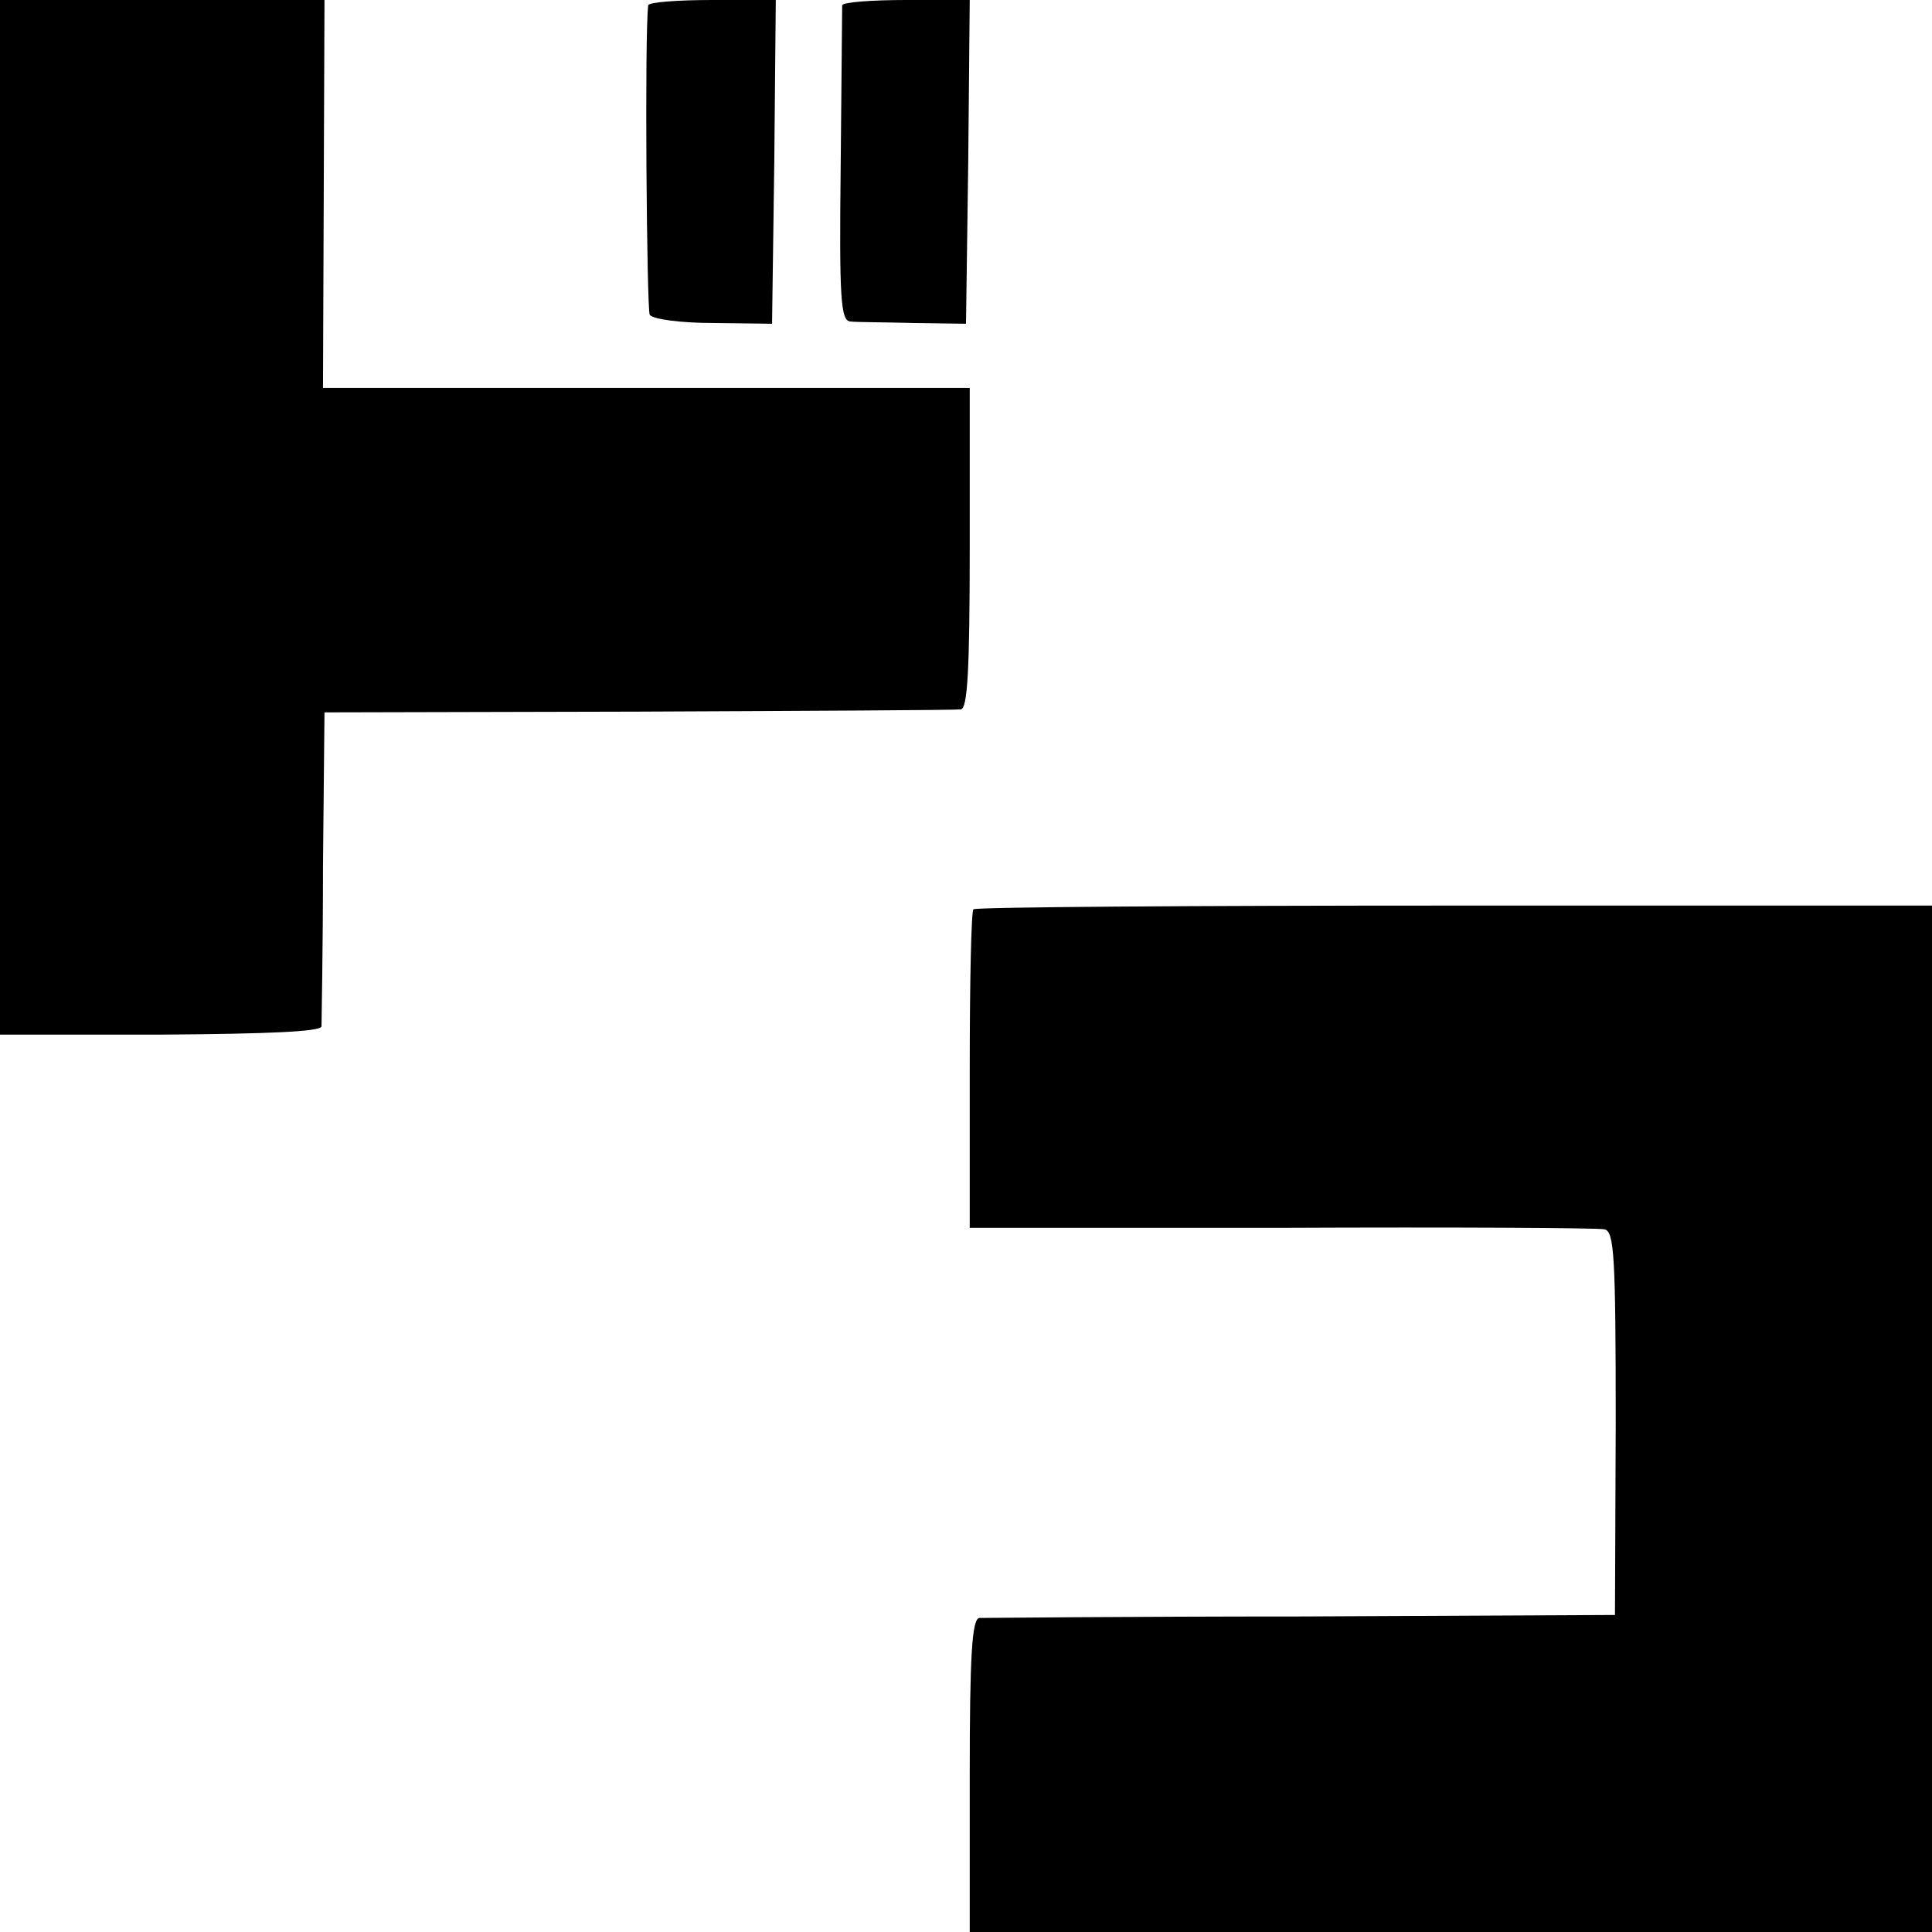 <?xml version="1.0" standalone="no"?>
<!DOCTYPE svg PUBLIC "-//W3C//DTD SVG 20010904//EN"
 "http://www.w3.org/TR/2001/REC-SVG-20010904/DTD/svg10.dtd">
<svg version="1.0" xmlns="http://www.w3.org/2000/svg"
 width="259pt" height="259pt" viewBox="0 0 259 259"
 preserveAspectRatio="xMidYMid meet">
<g transform="translate(0,259) scale(0.1,-0.1)"
fill="#000000" stroke="none">
<path d="M0 1896 l0 -693 215 0 c145 1 215 4 216 11 0 6 2 103 2 216 l2 205
420 1 c231 1 426 2 433 3 9 1 12 51 12 216 l0 215 -433 0 -434 0 1 260 1 260
-217 0 -218 0 0 -694z"/>
<path d="M869 2583 c-5 -37 -2 -407 2 -415 4 -6 42 -11 85 -11 l79 -1 3 217 2
217 -85 0 c-47 0 -85 -3 -86 -7z"/>
<path d="M1129 2583 c0 -5 -1 -101 -2 -216 -2 -178 0 -207 13 -208 8 -1 47 -1
85 -2 l70 -1 3 217 2 217 -85 0 c-47 0 -85 -3 -86 -7z"/>
<path d="M1305 1371 c-3 -2 -5 -99 -5 -216 l0 -211 418 0 c229 1 424 0 433 -2
13 -3 15 -35 15 -260 l-1 -257 -420 -2 c-231 0 -426 -2 -432 -2 -10 -1 -13
-50 -13 -211 l0 -210 645 0 645 0 0 688 0 688 -640 0 c-352 0 -643 -2 -645 -5z"/>
</g>
</svg>
